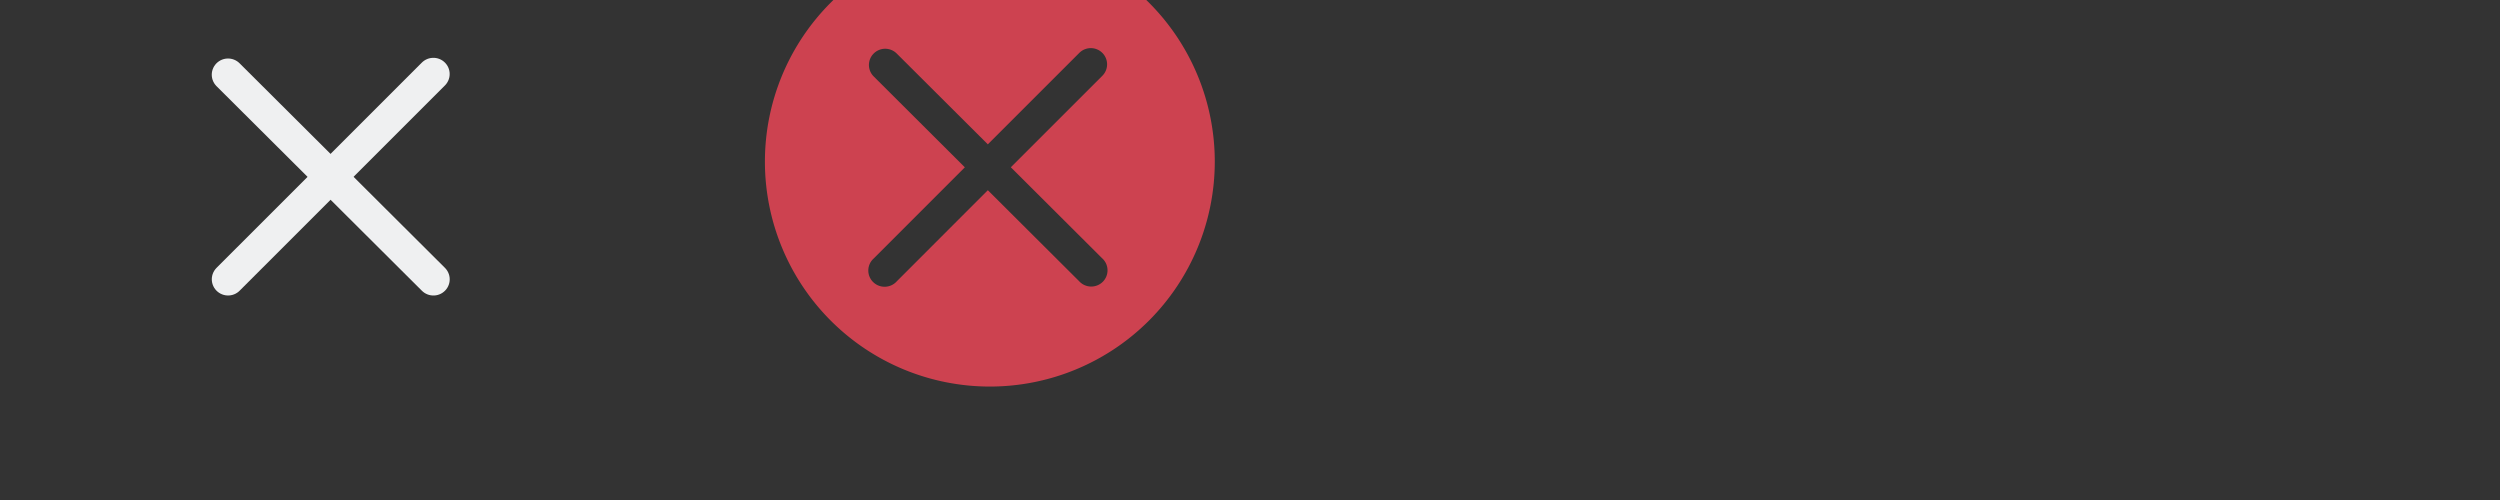 <?xml version="1.0" encoding="UTF-8" standalone="no"?>
<!-- Created with Inkscape (http://www.inkscape.org/) -->

<svg
   xmlns:dc="http://purl.org/dc/elements/1.1/"
   xmlns:cc="http://creativecommons.org/ns#"
   xmlns:rdf="http://www.w3.org/1999/02/22-rdf-syntax-ns#"
   xmlns:svg="http://www.w3.org/2000/svg"
   xmlns="http://www.w3.org/2000/svg"
   xmlns:xlink="http://www.w3.org/1999/xlink"
   xmlns:sodipodi="http://sodipodi.sourceforge.net/DTD/sodipodi-0.dtd"
   xmlns:inkscape="http://www.inkscape.org/namespaces/inkscape"
   version="1.0"
   width="100"
   height="20"
   id="svg2"
   inkscape:version="0.92.3 (2405546, 2018-03-11)"
   sodipodi:docname="close.svg">
  <rect width="100%" height="100%" fill="#333333" stroke="none"/>
  <sodipodi:namedview
     pagecolor="#eff0f1"
     bordercolor="#666666"
     borderopacity="1"
     objecttolerance="10"
     gridtolerance="10"
     guidetolerance="10"
     inkscape:pageopacity="1"
     inkscape:pageshadow="2"
     inkscape:window-width="1366"
     inkscape:window-height="744"
     id="namedview32"
     showgrid="true"
     inkscape:zoom="11.313708"
     inkscape:cx="43.53917"
     inkscape:cy="18.167003"
     inkscape:window-x="0"
     inkscape:window-y="24"
     inkscape:window-maximized="1"
     inkscape:current-layer="svg2">
    <inkscape:grid
       type="xygrid"
       id="grid3218"
       empspacing="5"
       visible="true"
       enabled="true"
       snapvisiblegridlinesonly="true"
       color="#0000ff"
       opacity="0.02"
       empcolor="#0000ff"
       empopacity="0.039" />
  </sodipodi:namedview>
  <defs
     id="defs4">
    <linearGradient
       id="linearGradient3587-6-5">
      <stop
         id="stop3589-9-2"
         style="stop-color:#000000;stop-opacity:1"
         offset="0" />
      <stop
         id="stop3591-7-4"
         style="stop-color:#646464;stop-opacity:1"
         offset="1" />
    </linearGradient>
    <linearGradient
       x1="7.08"
       y1="7.694"
       x2="11.318"
       y2="11.932"
       id="linearGradient2388"
       xlink:href="#linearGradient3587-6-5"
       gradientUnits="userSpaceOnUse"
       gradientTransform="matrix(0.707,0.707,-0.707,0.707,11.121,-5.435)" />
    <linearGradient
       x1="8.131"
       y1="19.05"
       x2="8.131"
       y2="15.936"
       id="linearGradient5038"
       xlink:href="#linearGradient3732-77"
       gradientUnits="userSpaceOnUse"
       gradientTransform="matrix(0.867,0,0,0.733,2.067,-16.067)" />
    <linearGradient
       id="linearGradient3732-77">
      <stop
         id="stop3734-3"
         style="stop-color:#000000;stop-opacity:1"
         offset="0" />
      <stop
         id="stop3736-71"
         style="stop-color:#000000;stop-opacity:0"
         offset="1" />
    </linearGradient>
    <linearGradient
       x1="8.131"
       y1="19.05"
       x2="8.131"
       y2="15.936"
       id="linearGradient3794"
       xlink:href="#linearGradient3788"
       gradientUnits="userSpaceOnUse"
       gradientTransform="matrix(1.133,0,0,1,-0.067,-3)" />
    <linearGradient
       id="linearGradient3788">
      <stop
         id="stop3790"
         style="stop-color:#ffffff;stop-opacity:1"
         offset="0" />
      <stop
         id="stop3792"
         style="stop-color:#ffffff;stop-opacity:0"
         offset="1" />
    </linearGradient>
    <linearGradient
       x1="22.863"
       y1="-0.949"
       x2="26.234"
       y2="2.421"
       id="linearGradient6695"
       xlink:href="#linearGradient3587-6-5-1-5"
       gradientUnits="userSpaceOnUse"
       gradientTransform="matrix(0.707,0.707,-0.707,0.707,-9.879,-7.435)" />
    <linearGradient
       id="linearGradient3587-6-5-1-5">
      <stop
         id="stop3589-9-2-8-5"
         style="stop-color:#000000;stop-opacity:1"
         offset="0" />
      <stop
         id="stop3591-7-4-3-0"
         style="stop-color:#646464;stop-opacity:1"
         offset="1" />
    </linearGradient>
    <linearGradient
       x1="19.491"
       y1="-4.322"
       x2="22.887"
       y2="-0.926"
       id="linearGradient6693"
       xlink:href="#linearGradient3587-6-5-1-5"
       gradientUnits="userSpaceOnUse"
       gradientTransform="matrix(0.707,0.707,-0.707,0.707,-9.879,-7.435)" />
    <linearGradient
       id="linearGradient3059">
      <stop
         id="stop3061"
         style="stop-color:#000000;stop-opacity:1"
         offset="0" />
      <stop
         id="stop3063"
         style="stop-color:#646464;stop-opacity:1"
         offset="1" />
    </linearGradient>
    <linearGradient
       x1="20.534"
       y1="-4.352"
       x2="26.153"
       y2="1.267"
       id="linearGradient6693-5"
       xlink:href="#linearGradient3587-6-5-1-5-2"
       gradientUnits="userSpaceOnUse"
       gradientTransform="matrix(0.707,0.707,-0.707,0.707,-9.879,-7.435)" />
    <linearGradient
       id="linearGradient3587-6-5-1-5-2">
      <stop
         id="stop3589-9-2-8-5-0"
         style="stop-color:#000000;stop-opacity:1"
         offset="0" />
      <stop
         id="stop3591-7-4-3-0-1"
         style="stop-color:#646464;stop-opacity:1"
         offset="1" />
    </linearGradient>
    <linearGradient
       x1="19.491"
       y1="-4.322"
       x2="22.887"
       y2="-0.926"
       id="linearGradient3054"
       xlink:href="#linearGradient3587-6-5-1-5-2"
       gradientUnits="userSpaceOnUse"
       gradientTransform="matrix(0.707,0.707,-0.707,0.707,-18.879,-10.435)" />
    <linearGradient
       x1="20.534"
       y1="-4.352"
       x2="26.153"
       y2="1.267"
       id="linearGradient6693-5-4"
       xlink:href="#linearGradient3587-6-5-1-5-2-1"
       gradientUnits="userSpaceOnUse"
       gradientTransform="matrix(0.707,0.707,-0.707,0.707,-37.726,-10.147)" />
    <linearGradient
       id="linearGradient3587-6-5-1-5-2-1">
      <stop
         id="stop3589-9-2-8-5-0-2"
         style="stop-color:#000000;stop-opacity:1"
         offset="0" />
      <stop
         id="stop3591-7-4-3-0-1-4"
         style="stop-color:#646464;stop-opacity:1"
         offset="1" />
    </linearGradient>
    <linearGradient
       x1="8.131"
       y1="19.05"
       x2="8.131"
       y2="15.936"
       id="linearGradient5038-3"
       xlink:href="#linearGradient3732-77-1"
       gradientUnits="userSpaceOnUse"
       gradientTransform="matrix(0.867,0,0,0.733,-25.781,-13.355)" />
    <linearGradient
       id="linearGradient3732-77-1">
      <stop
         id="stop3734-3-1"
         style="stop-color:#000000;stop-opacity:1"
         offset="0" />
      <stop
         id="stop3736-71-8"
         style="stop-color:#000000;stop-opacity:0"
         offset="1" />
    </linearGradient>
    <linearGradient
       x1="8.131"
       y1="19.05"
       x2="8.131"
       y2="15.936"
       id="linearGradient3794-3"
       xlink:href="#linearGradient3788-3"
       gradientUnits="userSpaceOnUse"
       gradientTransform="matrix(1.133,0,0,1,-27.914,-5.712)" />
    <linearGradient
       id="linearGradient3788-3">
      <stop
         id="stop3790-8"
         style="stop-color:#ffffff;stop-opacity:1"
         offset="0" />
      <stop
         id="stop3792-3"
         style="stop-color:#ffffff;stop-opacity:0"
         offset="1" />
    </linearGradient>
    <linearGradient
       inkscape:collect="always"
       xlink:href="#linearGradient3788-3"
       id="linearGradient3210"
       gradientUnits="userSpaceOnUse"
       gradientTransform="matrix(1.133,0,0,1,-27.914,-5.712)"
       x1="8.131"
       y1="19.05"
       x2="8.131"
       y2="15.936" />
    <linearGradient
       inkscape:collect="always"
       xlink:href="#linearGradient3732-77-1"
       id="linearGradient3212"
       gradientUnits="userSpaceOnUse"
       gradientTransform="matrix(0.867,0,0,0.733,-25.781,-13.355)"
       x1="8.131"
       y1="19.05"
       x2="8.131"
       y2="15.936" />
    <linearGradient
       inkscape:collect="always"
       xlink:href="#linearGradient3587-6-5-1-5-2-1"
       id="linearGradient3214"
       gradientUnits="userSpaceOnUse"
       gradientTransform="matrix(0.707,0.707,-0.707,0.707,-37.726,-10.147)"
       x1="20.534"
       y1="-4.352"
       x2="26.153"
       y2="1.267" />
    <linearGradient
       id="linearGradient3587-6-5-1-5-2-7">
      <stop
         offset="0"
         style="stop-color:#000000;stop-opacity:1"
         id="stop3589-9-2-8-5-0-9" />
      <stop
         offset="1"
         style="stop-color:#646464;stop-opacity:1"
         id="stop3591-7-4-3-0-1-5" />
    </linearGradient>
    <linearGradient
       id="linearGradient3732-77-2"
       inkscape:collect="always">
      <stop
         id="stop3734-3-2"
         offset="0"
         style="stop-color:#000000;stop-opacity:1;" />
      <stop
         id="stop3736-71-0"
         offset="1"
         style="stop-color:#000000;stop-opacity:0;" />
    </linearGradient>
    <linearGradient
       inkscape:collect="always"
       id="linearGradient3788-8">
      <stop
         style="stop-color:#ffffff;stop-opacity:1;"
         offset="0"
         id="stop3790-7" />
      <stop
         style="stop-color:#ffffff;stop-opacity:0;"
         offset="1"
         id="stop3792-4" />
    </linearGradient>
    <linearGradient
       inkscape:collect="always"
       xlink:href="#linearGradient3788-8"
       id="linearGradient3298"
       gradientUnits="userSpaceOnUse"
       gradientTransform="matrix(1.133,0,0,1,-5.067,42)"
       x1="8.131"
       y1="19.05"
       x2="8.131"
       y2="15.936" />
    <linearGradient
       inkscape:collect="always"
       xlink:href="#linearGradient3732-77-2"
       id="linearGradient3300"
       gradientUnits="userSpaceOnUse"
       gradientTransform="matrix(0.867,0,0,0.733,-2.933,-61.067)"
       x1="8.131"
       y1="19.05"
       x2="8.131"
       y2="15.936" />
    <linearGradient
       inkscape:collect="always"
       xlink:href="#linearGradient3587-6-5-1-5-2-7"
       id="linearGradient3302"
       gradientUnits="userSpaceOnUse"
       gradientTransform="matrix(0.707,0.707,-0.707,0.707,-14.879,37.565)"
       x1="20.534"
       y1="-4.352"
       x2="26.153"
       y2="1.267" />
    <linearGradient
       x1="20.534"
       y1="-4.352"
       x2="26.153"
       y2="1.267"
       id="linearGradient6693-5-9"
       xlink:href="#linearGradient3587-6-5-1-5-2-4"
       gradientUnits="userSpaceOnUse"
       gradientTransform="matrix(0.707,0.707,-0.707,0.707,33.621,-6.435)" />
    <linearGradient
       id="linearGradient3587-6-5-1-5-2-4">
      <stop
         id="stop3589-9-2-8-5-0-4"
         style="stop-color:#000000;stop-opacity:1"
         offset="0" />
      <stop
         id="stop3591-7-4-3-0-1-0"
         style="stop-color:#646464;stop-opacity:1"
         offset="1" />
    </linearGradient>
  </defs>
  <g
     id="active-idle"
     transform="matrix(1.3,0,0,1.3,19.653,17.376)"
     inkscape:label="#g3087">
    <rect
       y="-17.982"
       x="-15.118"
       height="20"
       width="20"
       id="rect3058-6"
       style="opacity:0.001;fill:#3daee9;fill-opacity:1;stroke:none" />
    <g
       inkscape:transform-center-y="-0.049514946"
       inkscape:transform-center-x="-5.671095"
       id="g4855"
       transform="translate(-1807.952,-341.874)">
      <g
         id="g4859"
         transform="matrix(0.603,0,0,0.6,2031.571,161.384)"
         style="stroke:#eff0ff;stroke-width:3.326;stroke-miterlimit:4;stroke-dasharray:none;stroke-opacity:1" />
    </g>
    <circle
       style="opacity:0.921;fill:none;fill-opacity:0.011;stroke:none"
       id="path3080"
       transform="matrix(0.745,0,0,0.745,-14.62,-13.243)"
       cx="13"
       cy="7"
       r="9.293" />
    <g
       id="g3134-3"
       transform="matrix(0.412,0,0,0.41,151.429,-125.774)"
       style="stroke:#31363b;stroke-width:3.334;stroke-miterlimit:4;stroke-dasharray:none;stroke-opacity:1">
      <path
         inkscape:connector-curvature="0"
         id="path3136-5"
         d="m -387.209,279.772 15.339,15.355"
         style="fill:none;stroke:#eff0f1;stroke-width:2.432;stroke-linecap:round;stroke-linejoin:miter;stroke-miterlimit:4;stroke-dasharray:none;stroke-opacity:1"
         sodipodi:nodetypes="cc" />
      <path
         style="fill:none;stroke:#eff0f1;stroke-width:2.432;stroke-linecap:round;stroke-linejoin:miter;stroke-miterlimit:4;stroke-dasharray:none;stroke-opacity:1"
         d="m -371.873,279.72 -15.333,15.405"
         id="path3138-3"
         inkscape:connector-curvature="0"
         sodipodi:nodetypes="cc" />
    </g>
  </g>
  <g
     id="active-hover"
     transform="matrix(1.3,0,0,1.3,46.022,16.905)"
     inkscape:label="#g3087">
    <rect
       y="-17.982"
       x="-15.118"
       height="20"
       width="20"
       id="rect3868"
       style="opacity:0.001;fill:#3daee9;fill-opacity:1;stroke:none" />
    <g
       inkscape:transform-center-y="-0.049514946"
       inkscape:transform-center-x="-5.671095"
       id="g3870"
       transform="translate(-1807.952,-341.874)">
      <g
         id="g3872"
         transform="matrix(0.603,0,0,0.6,2031.571,161.384)"
         style="stroke:#eff0ff;stroke-width:3.326;stroke-miterlimit:4;stroke-dasharray:none;stroke-opacity:1" />
    </g>
    <path
       style="opacity:0.921;fill:#da4453;fill-opacity:1;stroke:none;stroke-width:0.968"
       d="M 39.605 -2.533 A 9 9 0 0 0 30.605 6.467 A 9 9 0 0 0 39.605 15.467 A 9 9 0 0 0 48.605 6.467 A 9 9 0 0 0 39.605 -2.533 z M 43.625 1.926 A 0.652 0.649 0 0 1 44.102 3.037 L 40.445 6.693 L 44.102 10.338 A 0.652 0.649 0 1 1 43.18 11.254 L 39.525 7.611 L 35.885 11.252 A 0.652 0.649 0 1 1 34.963 10.338 L 38.605 6.695 L 34.963 3.064 A 0.652 0.649 0 0 1 35.416 1.951 A 0.652 0.649 0 0 1 35.885 2.148 L 39.525 5.775 L 43.178 2.123 A 0.652 0.649 0 0 1 43.625 1.926 z "
       transform="matrix(0.769,0,0,0.769,-35.401,-13.004)"
       id="path3874" />
    <g
       id="g3876"
       transform="matrix(0.412,0,0,0.41,151.429,-125.774)"
       style="stroke:#eff0f1;stroke-width:3.334;stroke-miterlimit:4;stroke-dasharray:none;stroke-opacity:1" />
  </g>
</svg>
